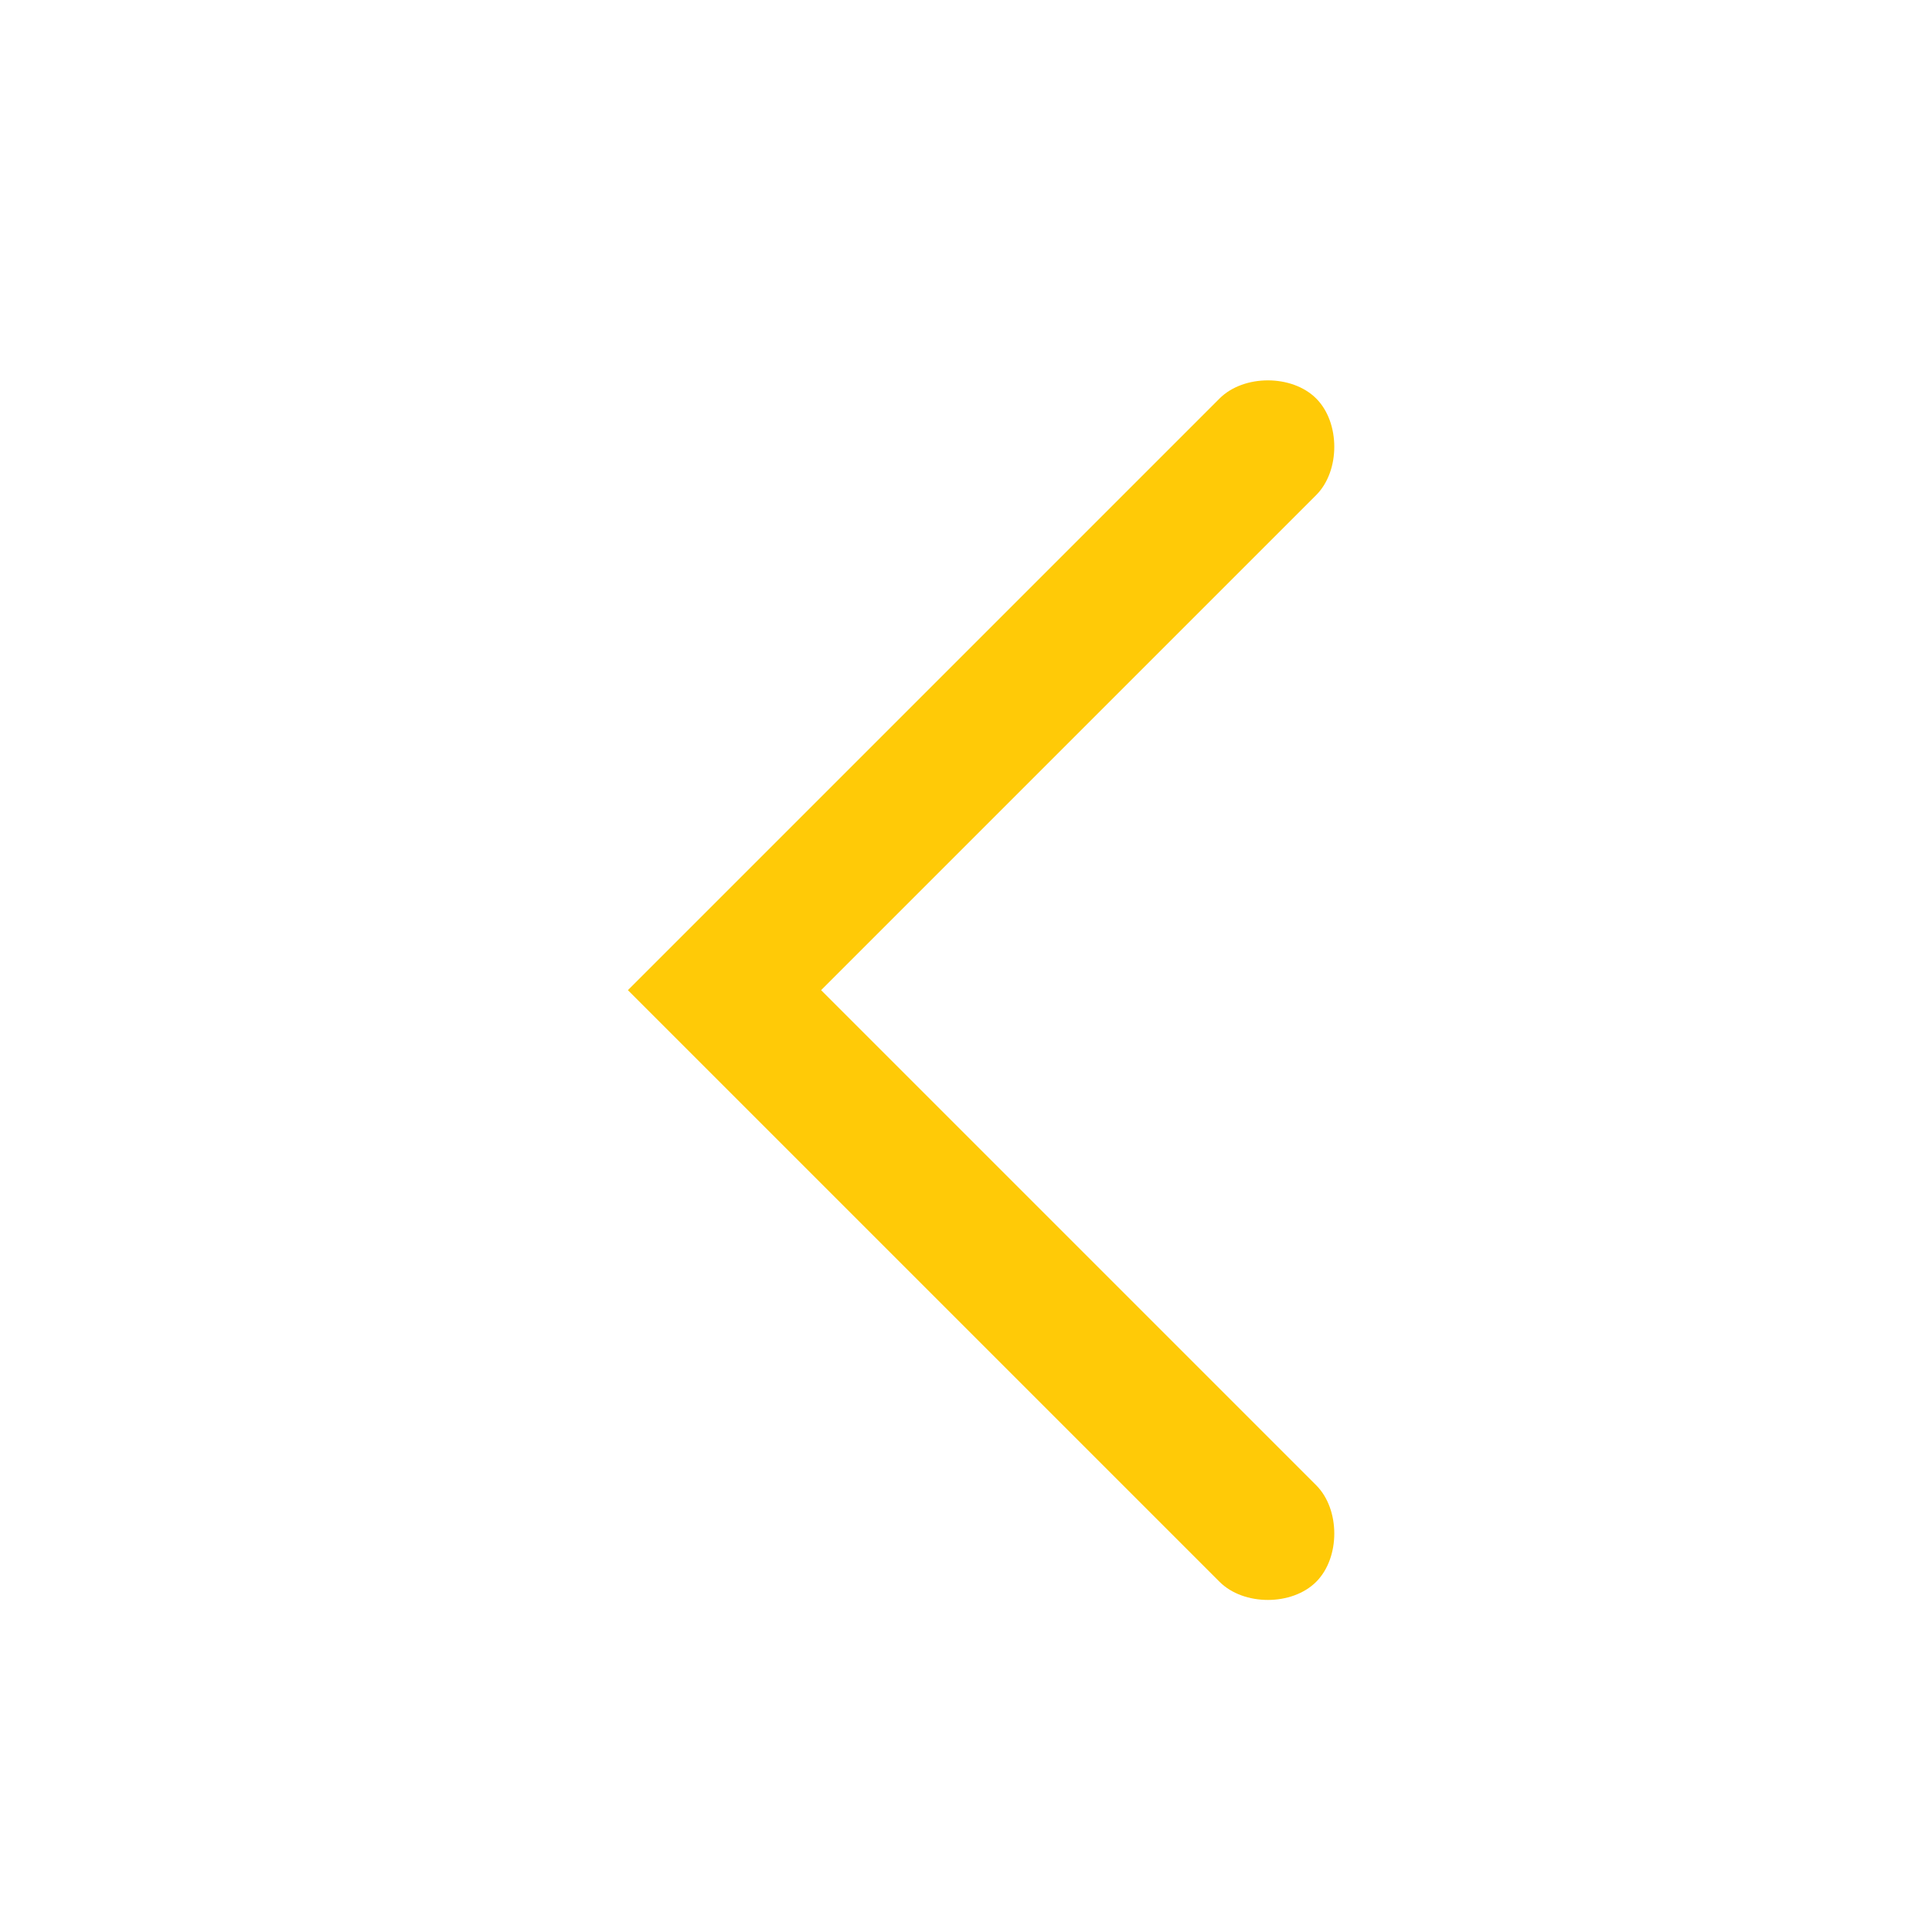 <?xml version="1.0" encoding="utf-8"?>
<!-- Generator: Adobe Illustrator 19.2.1, SVG Export Plug-In . SVG Version: 6.00 Build 0)  -->
<svg version="1.1" id="Layer_1" xmlns="http://www.w3.org/2000/svg" xmlns:xlink="http://www.w3.org/1999/xlink" x="0px" y="0px"
	 viewBox="0 0 32 32" style="enable-background:new 0 0 32 32;" xml:space="preserve">
<style type="text/css">
	.st0{fill:#FFCA07;}
</style>
<title>wtx arrows 9x18</title>
<g>
	<path class="st0" d="M21,26.5c-0.3,0-0.6-0.1-0.8-0.3l-9.8-9.8l9.8-9.8c0.4-0.4,1.2-0.4,1.6,0c0.4,0.4,0.4,1.2,0,1.6l-8.2,8.2
		l8.2,8.2c0.4,0.4,0.4,1.2,0,1.6C21.6,26.4,21.3,26.5,21,26.5z"/>
</g>
</svg>
